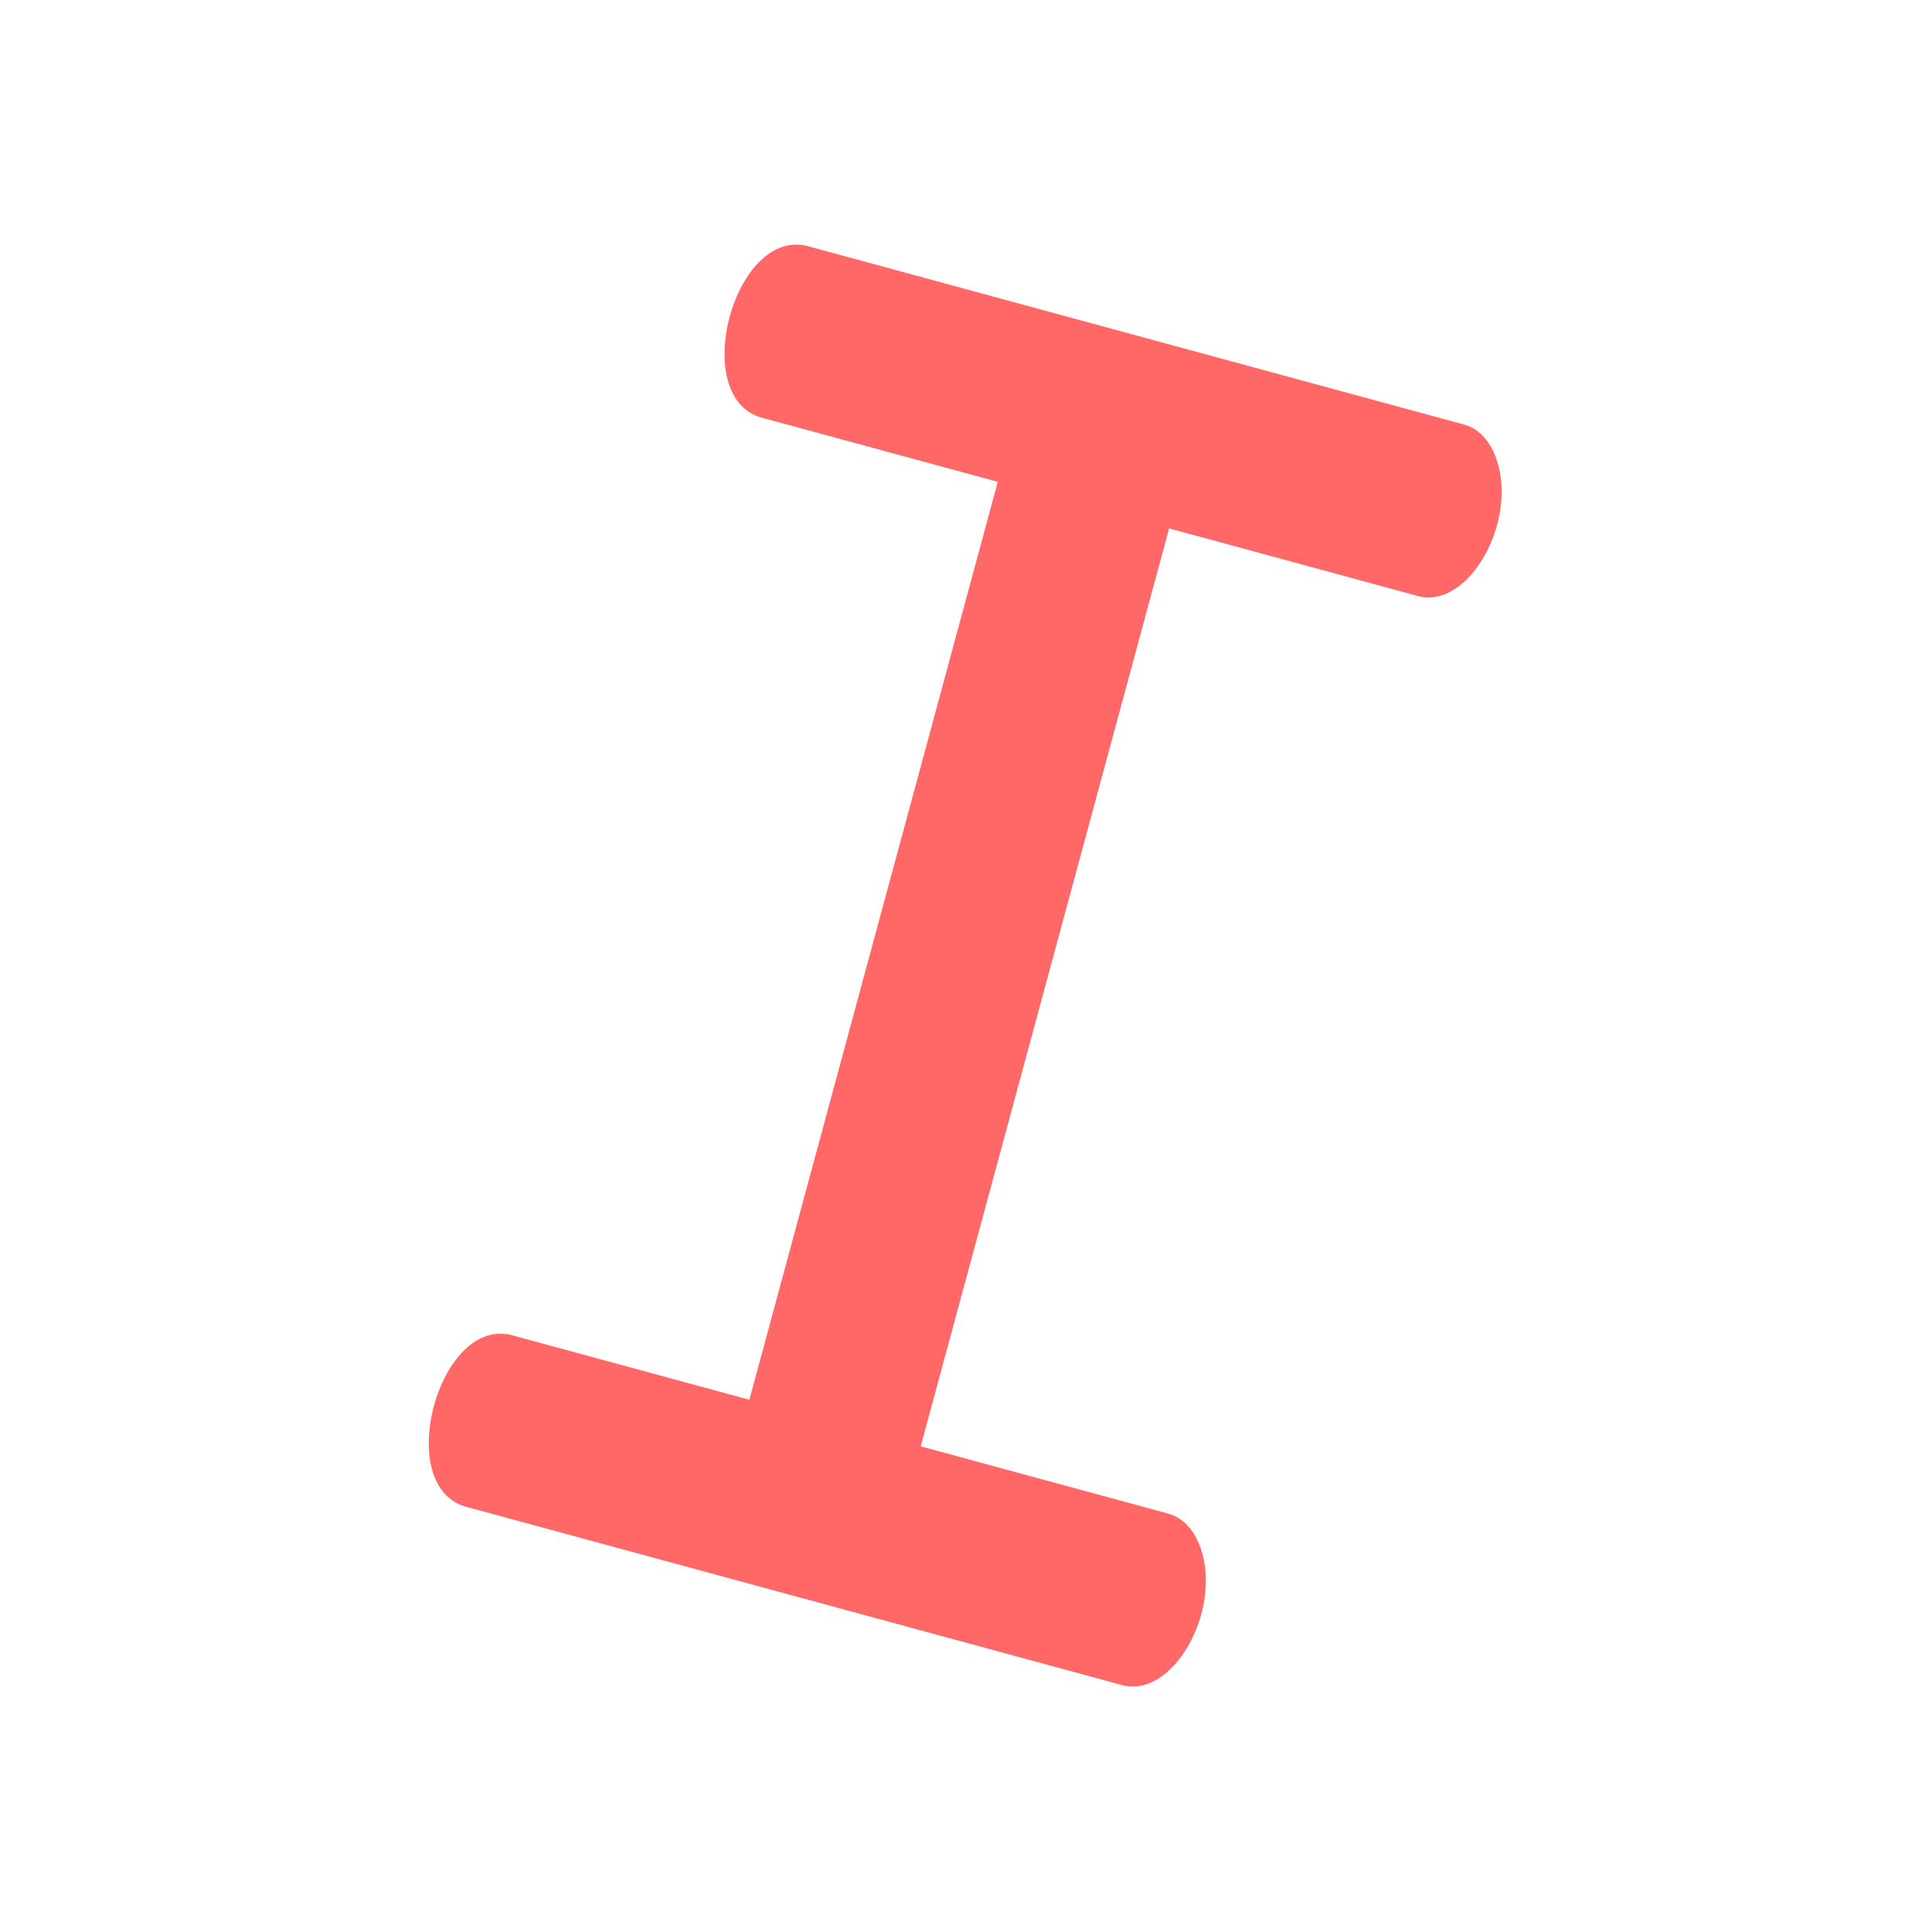 <?xml version="1.0" encoding="UTF-8" standalone="no"?>
<svg
   xmlns:dc="http://purl.org/dc/elements/1.1/"
   xmlns:cc="http://creativecommons.org/ns#"
   xmlns:rdf="http://www.w3.org/1999/02/22-rdf-syntax-ns#"
   xmlns:svg="http://www.w3.org/2000/svg"
   xmlns="http://www.w3.org/2000/svg"
   xmlns:sodipodi="http://sodipodi.sourceforge.net/DTD/sodipodi-0.dtd"
   xmlns:inkscape="http://www.inkscape.org/namespaces/inkscape"
   width="16px"
   height="16px"
   viewBox="0 0 16 16"
   version="1.1"
   id="svg17"
   sodipodi:docname="sc_italic.svg"
   inkscape:version="0.92.4 (5da689c313, 2019-01-14)">
  <sodipodi:namedview
     pagecolor="#ffffff"
     bordercolor="#666666"
     borderopacity="1"
     objecttolerance="10"
     gridtolerance="10"
     guidetolerance="10"
     inkscape:pageopacity="0"
     inkscape:pageshadow="2"
     inkscape:window-width="640"
     inkscape:window-height="480"
     id="namedview19"
     showgrid="true"
     inkscape:snap-global="false"
     inkscape:zoom="50.204581"
     inkscape:cx="9.382114"
     inkscape:cy="9.6144972"
     inkscape:current-layer="svg17">
    <inkscape:grid
       type="xygrid"
       id="grid41" />
  </sodipodi:namedview>
  <defs
     id="defs10">
    <g
       id="g8">
      <symbol
         overflow="visible"
         id="glyph0-0">
        <path
           style="stroke:none;"
           d="M 5.5 -8.078 C 5.625 -8.066 5.891 -8.078 6.297 -8.109 C 6.703 -8.141 7.094 -8.141 7.469 -8.109 C 7.852 -8.078 8.273 -7.977 8.734 -7.812 C 9.617 -7.488 10.25 -6.984 10.625 -6.297 C 11.008 -5.617 11.062 -4.895 10.781 -4.125 C 10.551 -3.5 10.156 -3.047 9.594 -2.766 C 9.039 -2.484 8.156 -2.289 6.938 -2.188 L 6.688 -1.5 C 6.57 -1.195 6.398 -1.086 6.172 -1.172 C 5.941 -1.254 5.883 -1.445 6 -1.75 L 6.422 -2.891 C 7.547 -2.93 8.395 -3.066 8.969 -3.297 C 9.539 -3.535 9.914 -3.895 10.094 -4.375 C 10.301 -4.938 10.242 -5.477 9.922 -6 C 9.598 -6.52 9.086 -6.906 8.391 -7.156 C 7.703 -7.406 6.91 -7.477 6.016 -7.375 L 5.766 -6.688 C 5.648 -6.383 5.477 -6.27 5.25 -6.344 C 5.02 -6.438 4.961 -6.633 5.078 -6.938 Z M 5.344 0.344 L 5.797 0.5 C 6.078 0.602 6.273 0.766 6.391 0.984 C 6.516 1.211 6.531 1.445 6.438 1.688 C 6.352 1.938 6.191 2.102 5.953 2.188 C 5.723 2.281 5.469 2.273 5.188 2.172 L 4.734 2.016 C 4.441 1.898 4.234 1.734 4.109 1.516 C 3.992 1.297 3.977 1.062 4.062 0.812 C 4.156 0.57 4.316 0.406 4.547 0.312 C 4.785 0.219 5.051 0.227 5.344 0.344 Z M 0.172 1.594 L 4.609 -10.547 L 13.344 -7.375 L 8.906 4.766 Z M 0.953 1.25 L 8.578 4.016 L 12.594 -7.031 L 4.969 -9.797 Z M 0.953 1.25 "
           id="path2" />
      </symbol>
      <symbol
         overflow="visible"
         id="glyph0-1">
        <path
           style="stroke:none;"
           d="M 8.578 -6.828 L 5.625 1.266 L 7.969 2.125 C 8.281 2.238 8.395 2.406 8.312 2.625 C 8.227 2.863 8.031 2.926 7.719 2.812 L 2.344 0.859 C 2.039 0.742 1.93 0.566 2.016 0.328 C 2.098 0.109 2.289 0.055 2.594 0.172 L 4.938 1.016 L 7.891 -7.078 L 5.547 -7.922 C 5.242 -8.035 5.133 -8.207 5.219 -8.438 C 5.301 -8.664 5.492 -8.723 5.797 -8.609 L 11.172 -6.656 C 11.484 -6.539 11.598 -6.367 11.516 -6.141 C 11.43 -5.91 11.234 -5.852 10.922 -5.969 Z M 8.578 -6.828 "
           id="path5" />
      </symbol>
    </g>
  </defs>
  <g
     id="g64"
     transform="matrix(0.947,0.254,-0.254,0.947,-0.116,-4.828)">
    <g
       transform="rotate(-22.496,-6.015,17.905)"
       id="surface1">
      <path
         sodipodi:nodetypes="cccccc"
         inkscape:connector-curvature="0"
         id="path35"
         d="m 14.241,12.917 c -0.178,0.079 -0.318,0.225 -0.391,0.406 l -3.381,8.112 c -0.412,0.934 1.01,1.527 1.384,0.578 l 3.381,-8.112 c 0.272,-0.627 -0.369,-1.261 -0.993,-0.983 z"
         style="color:#000000;font-style:normal;font-variant:normal;font-weight:normal;font-stretch:normal;font-size:medium;line-height:normal;font-family:sans-serif;font-variant-ligatures:normal;font-variant-position:normal;font-variant-caps:normal;font-variant-numeric:normal;font-variant-alternates:normal;font-feature-settings:normal;text-indent:0;text-align:start;text-decoration:none;text-decoration-line:none;text-decoration-style:solid;text-decoration-color:#000000;letter-spacing:normal;word-spacing:normal;text-transform:none;writing-mode:lr-tb;direction:ltr;text-orientation:mixed;dominant-baseline:auto;baseline-shift:baseline;text-anchor:start;white-space:normal;shape-padding:0;clip-rule:nonzero;display:inline;overflow:visible;visibility:visible;opacity:1;isolation:auto;mix-blend-mode:normal;color-interpolation:sRGB;color-interpolation-filters:linearRGB;solid-color:#000000;solid-opacity:1;vector-effect:none;fill:#ff6866;fill-opacity:1;fill-rule:nonzero;stroke:none;stroke-width:1.5;stroke-linecap:round;stroke-linejoin:miter;stroke-miterlimit:4;stroke-dasharray:none;stroke-dashoffset:0;stroke-opacity:1;color-rendering:auto;image-rendering:auto;shape-rendering:auto;text-rendering:auto;enable-background:accumulate" />
    </g>
    <g
       id="g52"
       transform="rotate(67.504,21.017,10.545)">
      <path
         style="color:#000000;font-style:normal;font-variant:normal;font-weight:normal;font-stretch:normal;font-size:medium;line-height:normal;font-family:sans-serif;font-variant-ligatures:normal;font-variant-position:normal;font-variant-caps:normal;font-variant-numeric:normal;font-variant-alternates:normal;font-feature-settings:normal;text-indent:0;text-align:start;text-decoration:none;text-decoration-line:none;text-decoration-style:solid;text-decoration-color:#000000;letter-spacing:normal;word-spacing:normal;text-transform:none;writing-mode:lr-tb;direction:ltr;text-orientation:mixed;dominant-baseline:auto;baseline-shift:baseline;text-anchor:start;white-space:normal;shape-padding:0;clip-rule:nonzero;display:inline;overflow:visible;visibility:visible;opacity:1;isolation:auto;mix-blend-mode:normal;color-interpolation:sRGB;color-interpolation-filters:linearRGB;solid-color:#000000;solid-opacity:1;vector-effect:none;fill:#ff6866;fill-opacity:1;fill-rule:nonzero;stroke:none;stroke-width:1.5;stroke-linecap:round;stroke-linejoin:miter;stroke-miterlimit:4;stroke-dasharray:none;stroke-dashoffset:0;stroke-opacity:1;color-rendering:auto;image-rendering:auto;shape-rendering:auto;text-rendering:auto;enable-background:accumulate"
         d="m 13.615,14.426 c -0.159,0.034 -0.274,0.119 -0.321,0.237 l -2.207,5.279 c -0.276,0.605 1.147,1.197 1.385,0.576 l 2.207,-5.279 c 0.18,-0.407 -0.506,-0.931 -1.064,-0.813 z"
         id="path50"
         inkscape:connector-curvature="0"
         sodipodi:nodetypes="cccccc" />
    </g>
    <g
       transform="rotate(67.504,13.862,15.276)"
       id="g56">
      <path
         sodipodi:nodetypes="cccccc"
         inkscape:connector-curvature="0"
         id="path54"
         d="m 13.622,14.411 c -0.159,0.034 -0.274,0.119 -0.321,0.237 l -2.207,5.279 c -0.276,0.605 1.147,1.197 1.385,0.576 l 2.207,-5.279 c 0.18,-0.407 -0.506,-0.931 -1.064,-0.813 z"
         style="color:#000000;font-style:normal;font-variant:normal;font-weight:normal;font-stretch:normal;font-size:medium;line-height:normal;font-family:sans-serif;font-variant-ligatures:normal;font-variant-position:normal;font-variant-caps:normal;font-variant-numeric:normal;font-variant-alternates:normal;font-feature-settings:normal;text-indent:0;text-align:start;text-decoration:none;text-decoration-line:none;text-decoration-style:solid;text-decoration-color:#000000;letter-spacing:normal;word-spacing:normal;text-transform:none;writing-mode:lr-tb;direction:ltr;text-orientation:mixed;dominant-baseline:auto;baseline-shift:baseline;text-anchor:start;white-space:normal;shape-padding:0;clip-rule:nonzero;display:inline;overflow:visible;visibility:visible;opacity:1;isolation:auto;mix-blend-mode:normal;color-interpolation:sRGB;color-interpolation-filters:linearRGB;solid-color:#000000;solid-opacity:1;vector-effect:none;fill:#ff6866;fill-opacity:1;fill-rule:nonzero;stroke:none;stroke-width:1.5;stroke-linecap:round;stroke-linejoin:miter;stroke-miterlimit:4;stroke-dasharray:none;stroke-dashoffset:0;stroke-opacity:1;color-rendering:auto;image-rendering:auto;shape-rendering:auto;text-rendering:auto;enable-background:accumulate" />
    </g>
  </g>
</svg>
